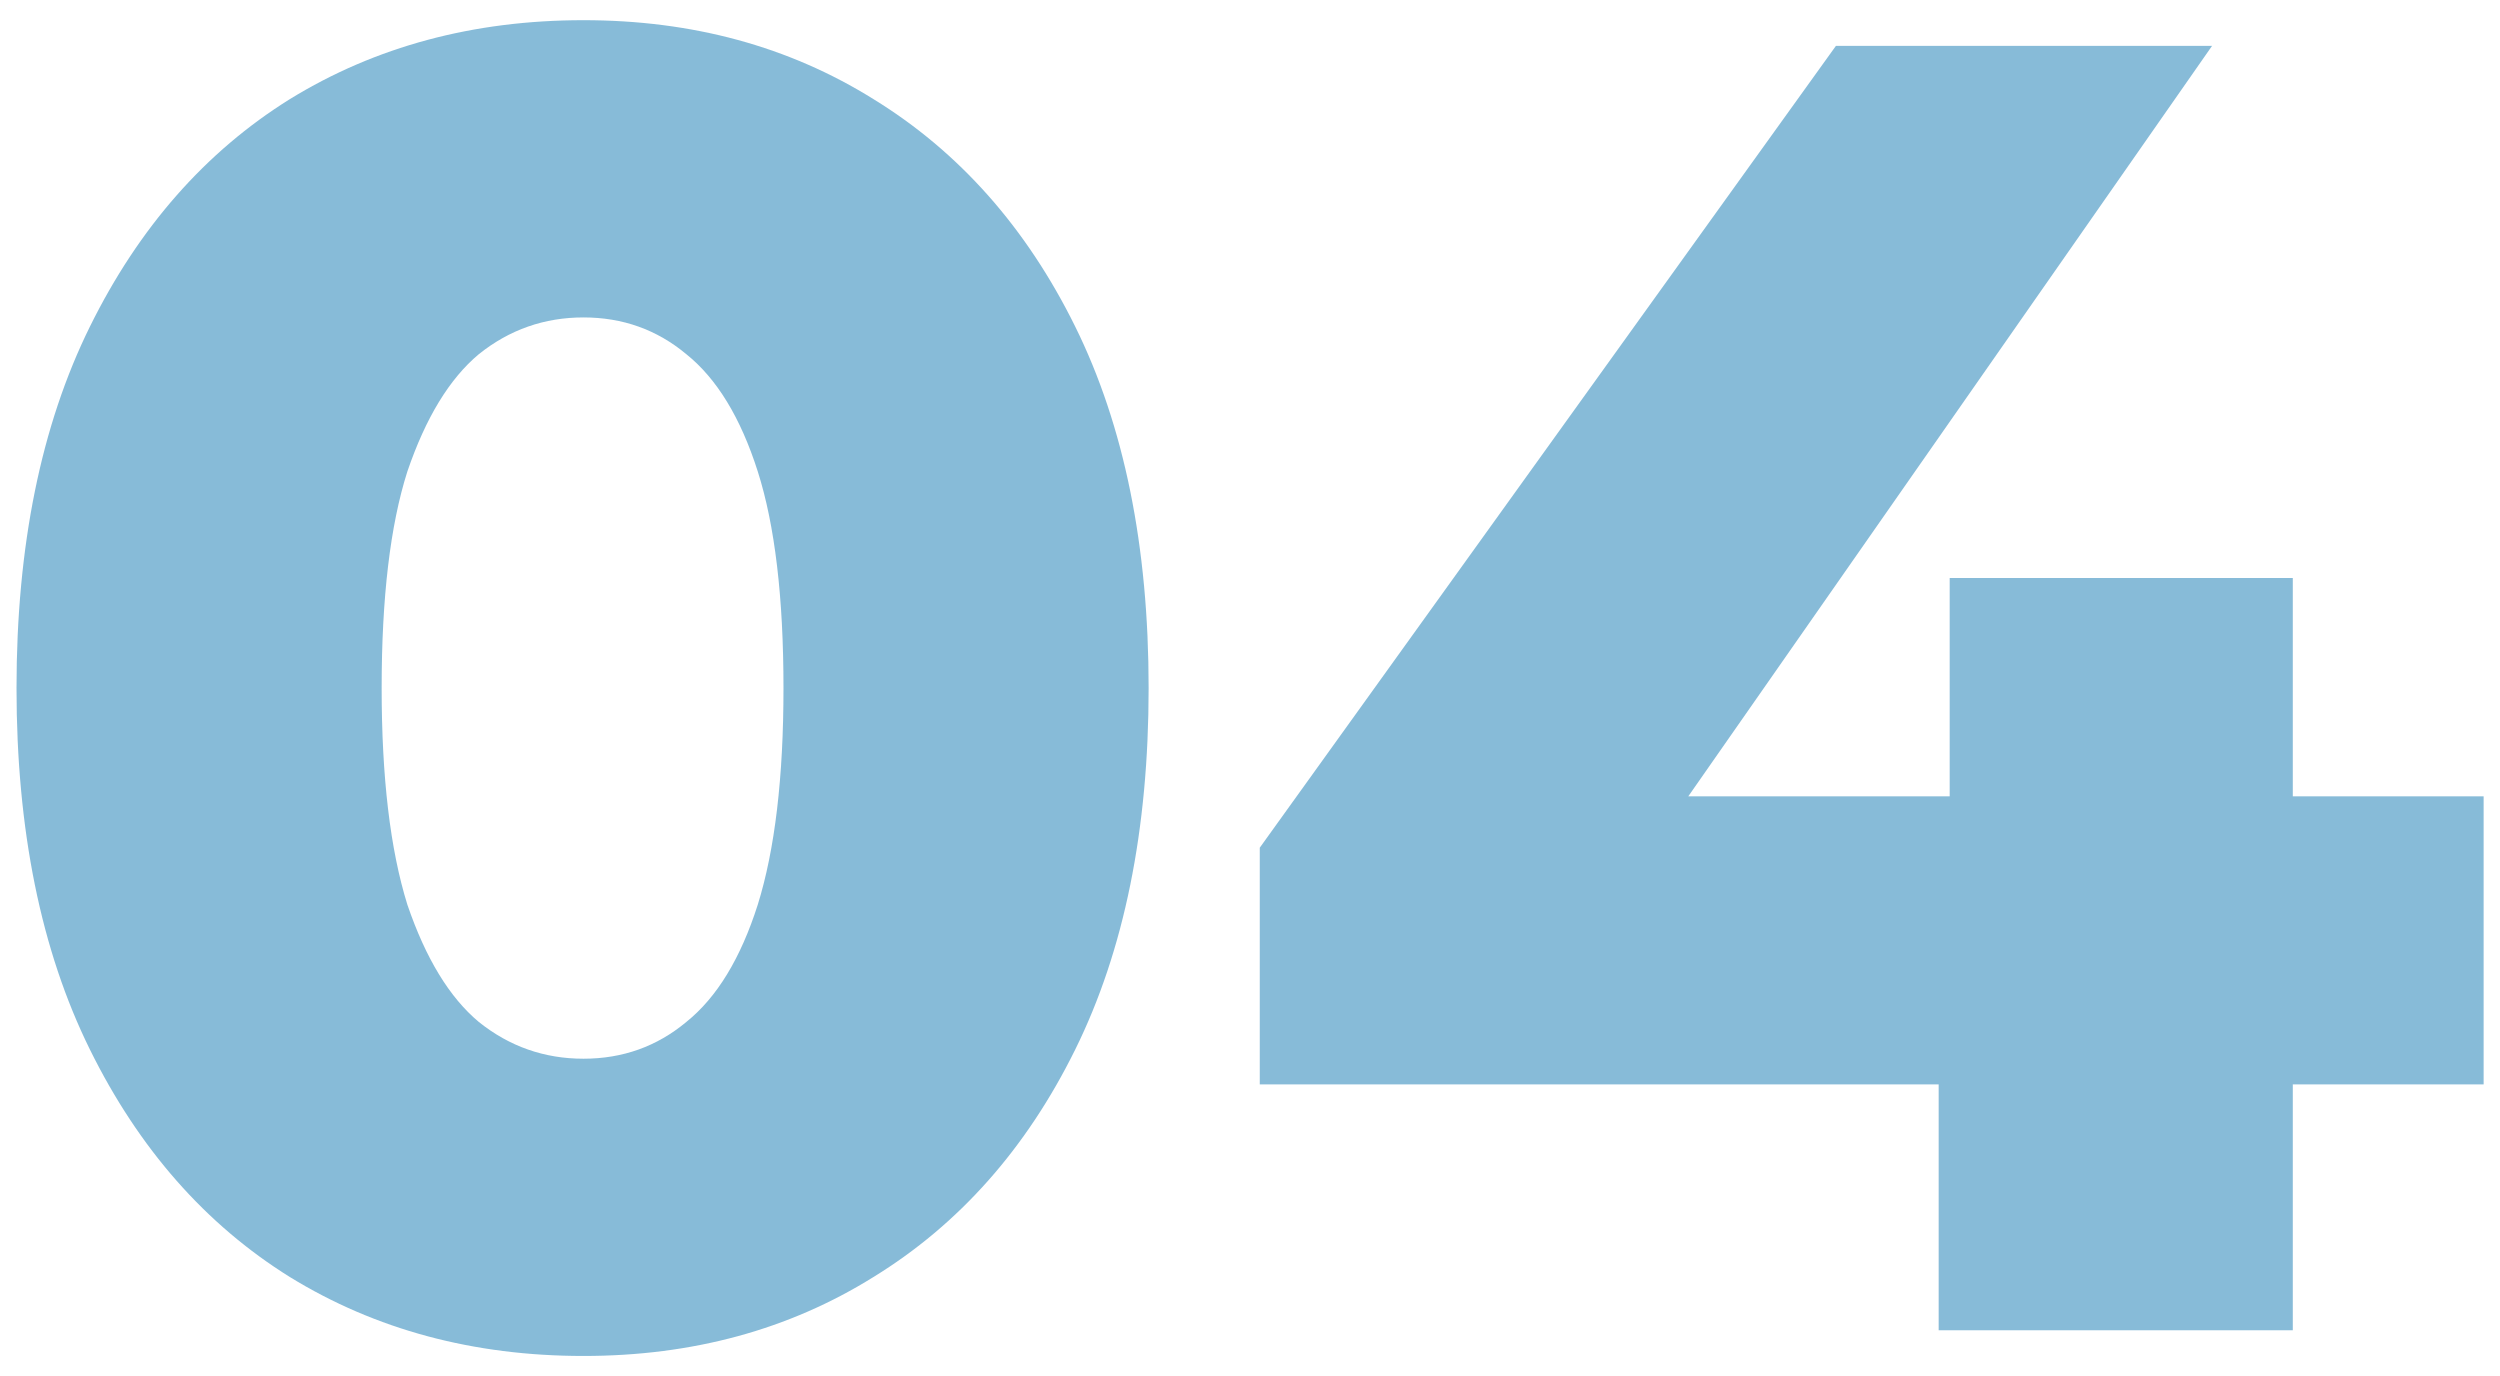 <svg width="109" height="60" viewBox="0 0 109 60" fill="none" xmlns="http://www.w3.org/2000/svg">
<path d="M25.44 59.12C20.64 59.12 16.373 57.973 12.64 55.68C8.96 53.387 6.053 50.08 3.92 45.76C1.787 41.44 0.72 36.187 0.72 30C0.72 23.813 1.787 18.56 3.92 14.24C6.053 9.92 8.96 6.613 12.64 4.32C16.373 2.027 20.64 0.88 25.44 0.88C30.187 0.88 34.4 2.027 38.08 4.32C41.813 6.613 44.747 9.92 46.88 14.24C49.013 18.56 50.08 23.813 50.08 30C50.08 36.187 49.013 41.44 46.88 45.76C44.747 50.08 41.813 53.387 38.08 55.68C34.4 57.973 30.187 59.12 25.44 59.12ZM25.44 46.16C27.147 46.16 28.64 45.627 29.92 44.56C31.253 43.493 32.293 41.787 33.04 39.44C33.787 37.04 34.16 33.893 34.16 30C34.16 26.053 33.787 22.907 33.04 20.56C32.293 18.213 31.253 16.507 29.92 15.44C28.64 14.373 27.147 13.84 25.44 13.84C23.733 13.84 22.213 14.373 20.88 15.44C19.6 16.507 18.56 18.213 17.76 20.56C17.013 22.907 16.64 26.053 16.64 30C16.64 33.893 17.013 37.04 17.76 39.44C18.56 41.787 19.6 43.493 20.88 44.56C22.213 45.627 23.733 46.16 25.44 46.16ZM54.926 47.28V36.96L80.046 2H96.446L72.046 36.96L64.526 34.72H108.286V47.28H54.926ZM84.526 58V47.28L85.006 34.72V25.2H99.966V58H84.526Z" fill="#1178B2" fill-opacity="0.5"/>
</svg>
